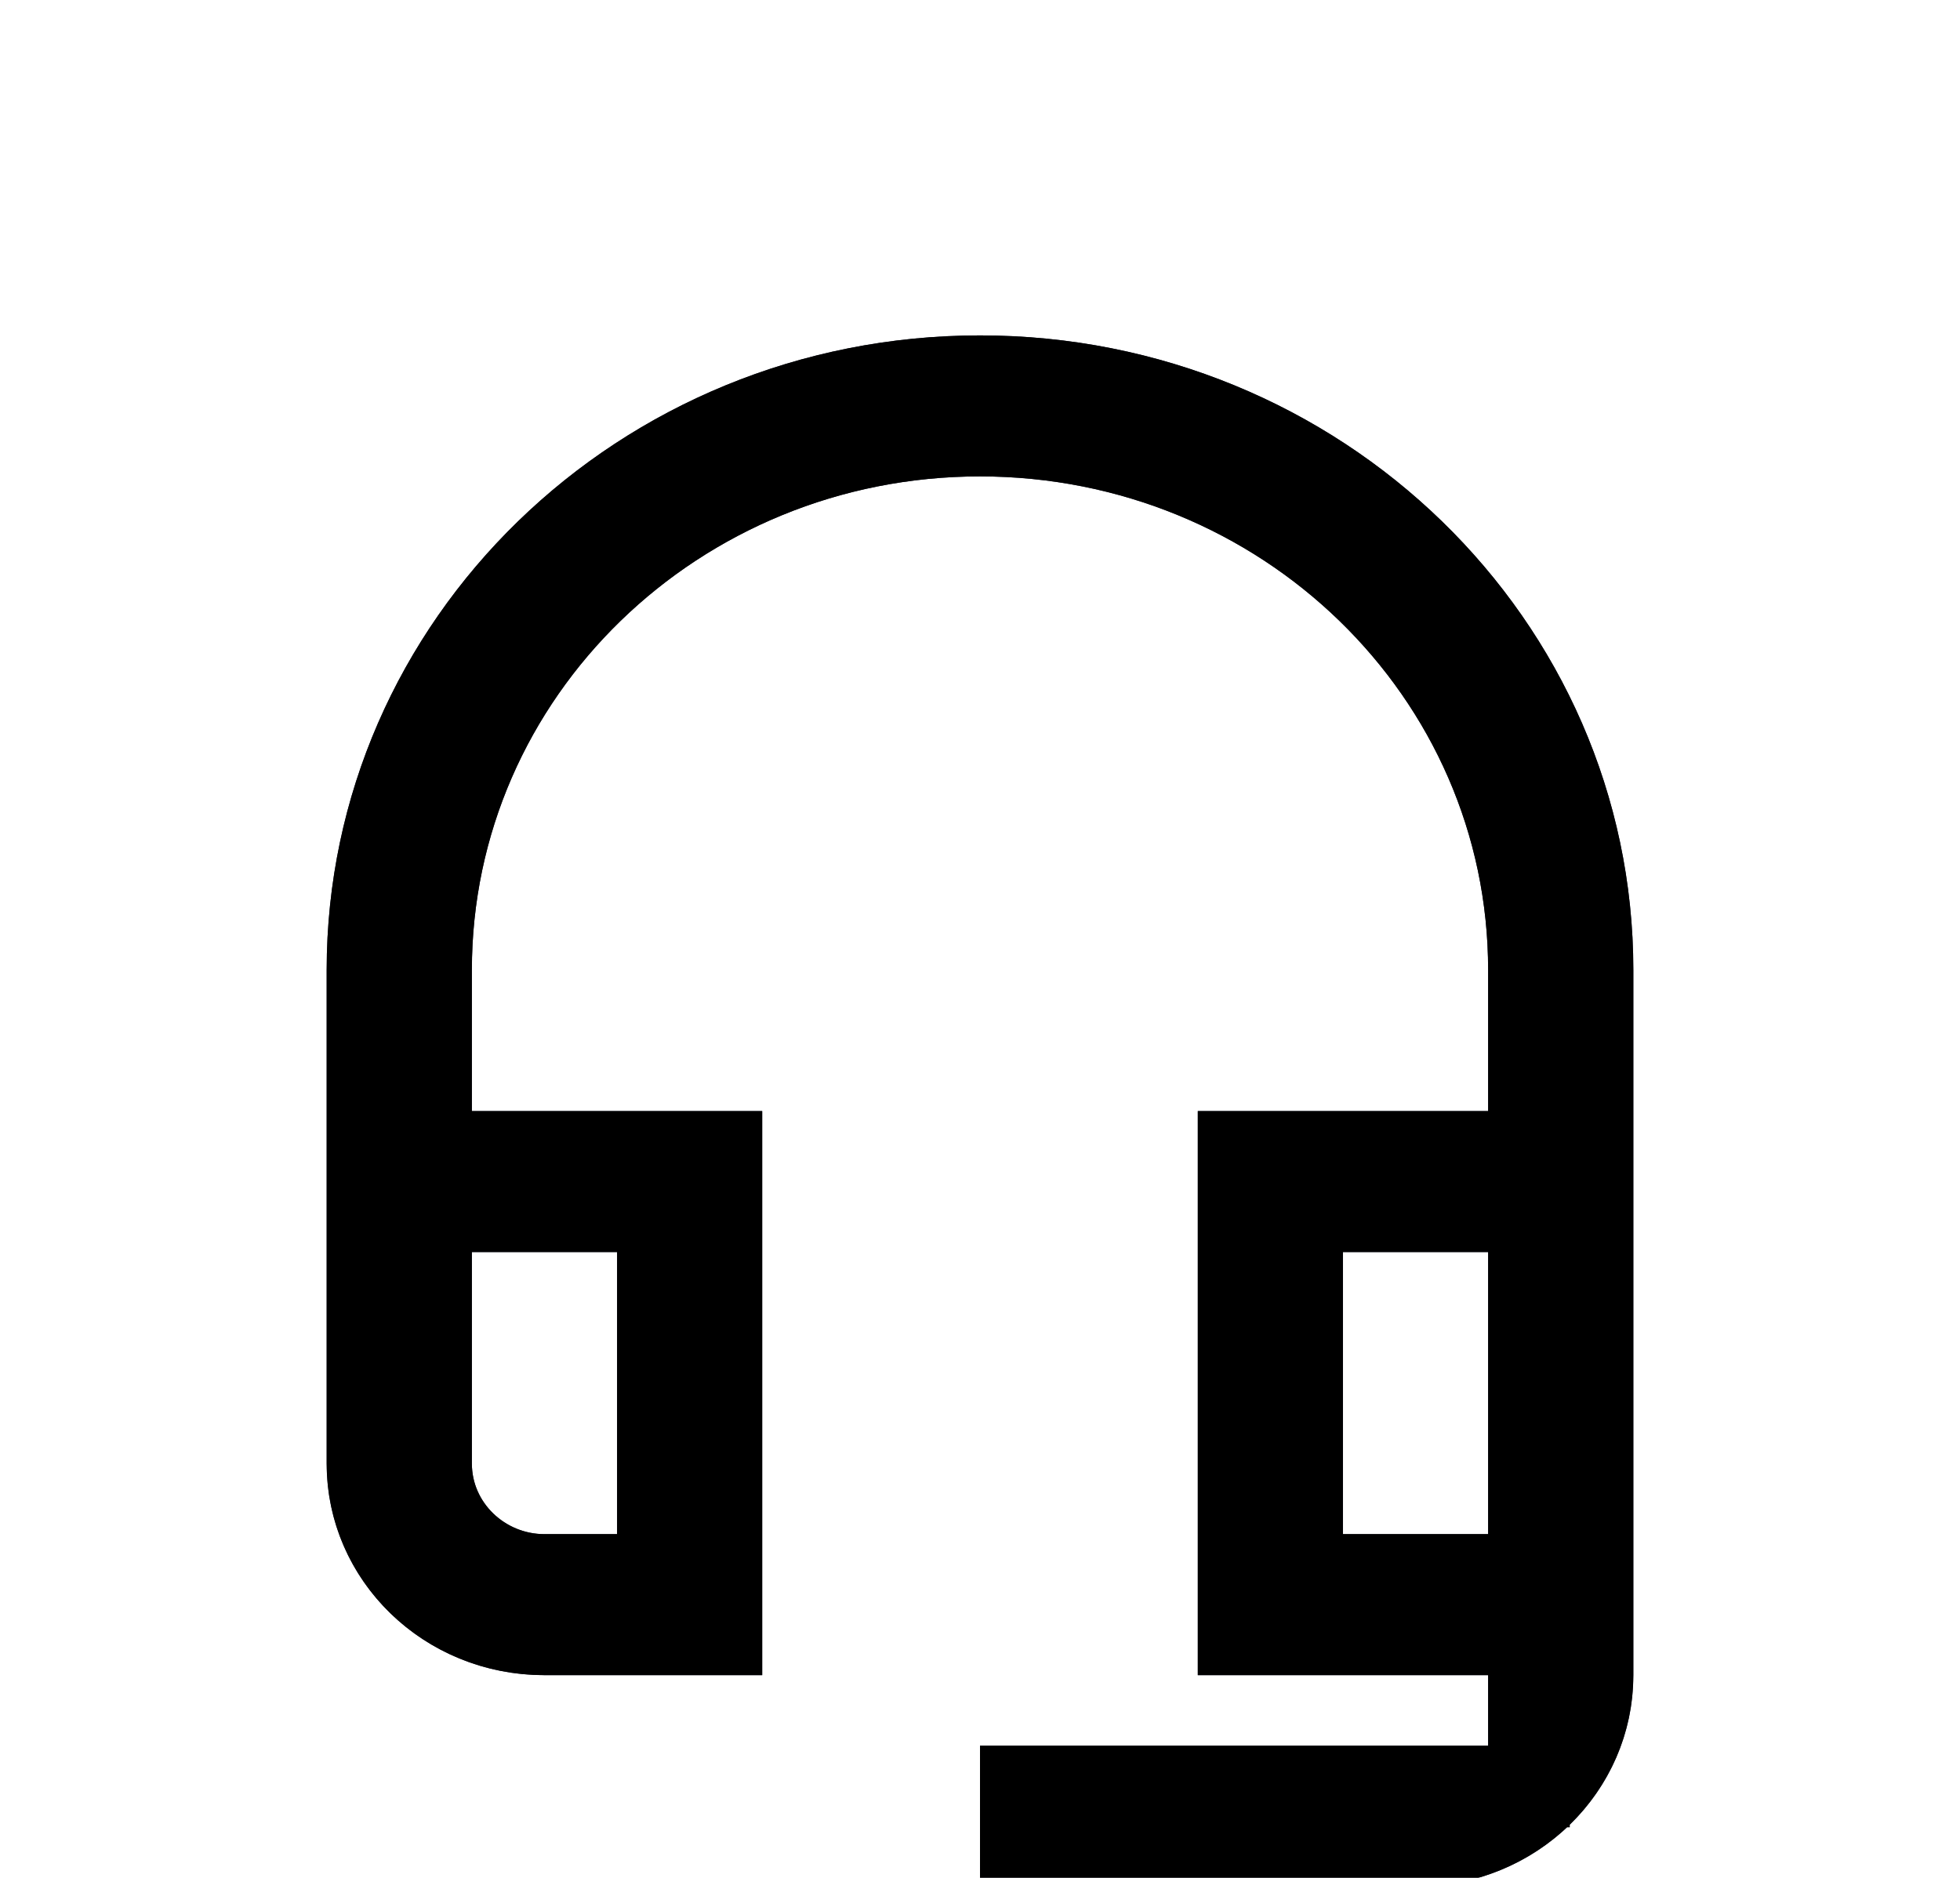 <svg width="24" height="23" viewBox="0 0 24 23" fill="none" xmlns="http://www.w3.org/2000/svg">
<g filter="url(#filter0_d_2206_16116)">
<path d="M18.222 11.335V14.79H16.444V11.335H18.222ZM7.556 11.335V14.79H6.667C6.178 14.79 5.778 14.401 5.778 13.926V11.335H7.556ZM12 0.108C7.582 0.108 4 3.588 4 7.881V13.926C4 15.36 5.191 16.517 6.667 16.517H9.333V9.608H5.778V7.881C5.778 4.538 8.56 1.835 12 1.835C15.44 1.835 18.222 4.538 18.222 7.881V9.608H14.667V16.517H18.222V17.381H12V19.108H17.333C18.809 19.108 20 17.951 20 16.517V7.881C20 3.588 16.418 0.108 12 0.108Z" fill="#23263B"/>
<path d="M18.722 11.335V10.835H18.222H16.444H15.944V11.335V14.79V15.29H16.444H18.222H18.722V14.79V11.335ZM8.056 11.335V10.835H7.556H5.778H5.278V11.335V13.926C5.278 14.691 5.915 15.29 6.667 15.29H7.556H8.056V14.79V11.335ZM5.278 9.608V10.108H5.778H8.833V16.017H6.667C5.454 16.017 4.5 15.07 4.5 13.926V7.881C4.5 3.878 7.845 0.608 12 0.608C16.155 0.608 19.5 3.878 19.5 7.881V16.517C19.5 17.661 18.546 18.608 17.333 18.608H12.5V17.881H18.222H18.722V17.381V16.517V16.017H18.222H15.167V10.108H18.222H18.722V9.608V7.881C18.722 4.249 15.703 1.335 12 1.335C8.298 1.335 5.278 4.249 5.278 7.881V9.608Z" stroke="black"/>
</g>
<defs>
<filter id="filter0_d_2206_16116" x="0" y="0.108" width="24" height="27" filterUnits="userSpaceOnUse" color-interpolation-filters="sRGB">
<feFlood flood-opacity="0" result="BackgroundImageFix"/>
<feColorMatrix in="SourceAlpha" type="matrix" values="0 0 0 0 0 0 0 0 0 0 0 0 0 0 0 0 0 0 127 0" result="hardAlpha"/>
<feOffset dy="4"/>
<feGaussianBlur stdDeviation="2"/>
<feComposite in2="hardAlpha" operator="out"/>
<feColorMatrix type="matrix" values="0 0 0 0 0 0 0 0 0 0 0 0 0 0 0 0 0 0 0.25 0"/>
<feBlend mode="normal" in2="BackgroundImageFix" result="effect1_dropShadow_2206_16116"/>
<feBlend mode="normal" in="SourceGraphic" in2="effect1_dropShadow_2206_16116" result="shape"/>
</filter>
</defs>
</svg>
